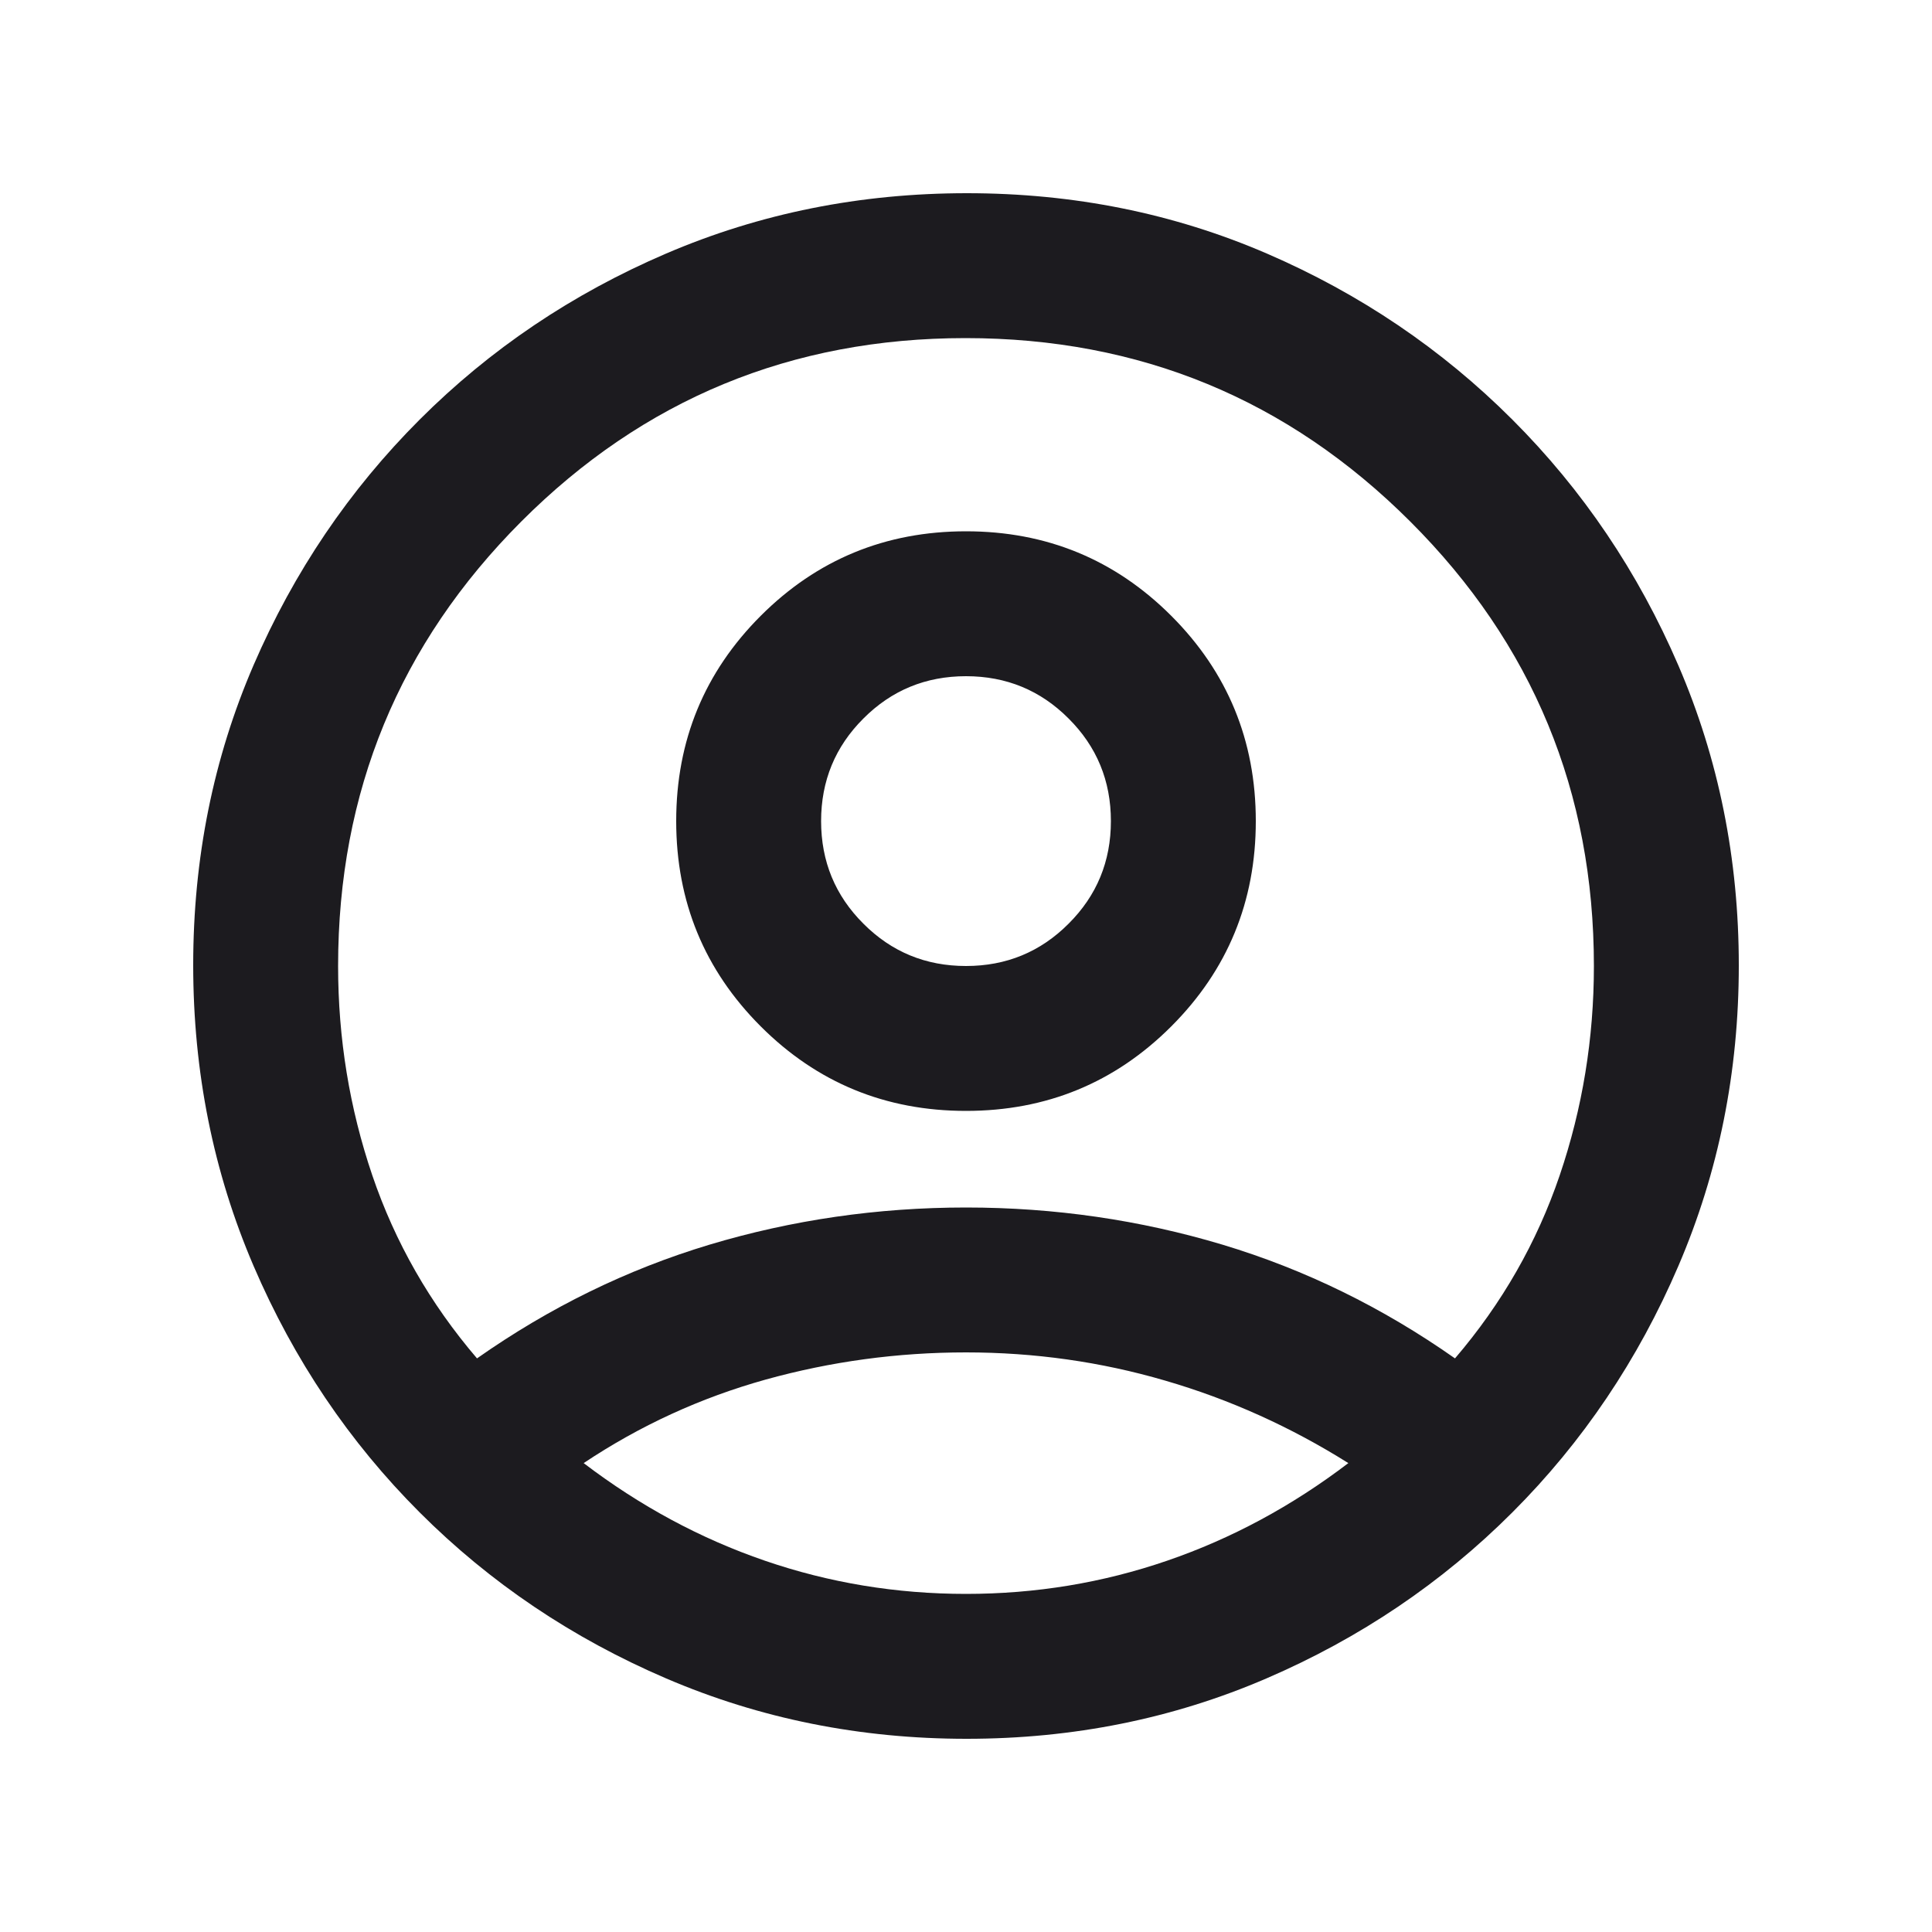 <svg width="20" height="20" viewBox="0 0 20 20" fill="none" xmlns="http://www.w3.org/2000/svg">
<mask id="mask0_1168_47284" style="mask-type:alpha" maskUnits="userSpaceOnUse" x="0" y="0" width="20" height="20">
<rect width="20" height="20" fill="#D9D9D9"/>
</mask>
<g mask="url(#mask0_1168_47284)">
<path d="M4.938 14.062C5.688 13.535 6.49 13.142 7.344 12.885C8.198 12.629 9.083 12.5 10 12.5C10.917 12.5 11.802 12.629 12.656 12.885C13.51 13.142 14.312 13.535 15.062 14.062C15.549 13.493 15.91 12.861 16.146 12.167C16.382 11.472 16.5 10.75 16.5 10C16.5 8.199 15.867 6.665 14.599 5.399C13.332 4.133 11.798 3.5 9.995 3.5C8.193 3.5 6.66 4.133 5.396 5.399C4.132 6.665 3.5 8.199 3.5 10C3.5 10.75 3.618 11.472 3.854 12.167C4.09 12.861 4.451 13.493 4.938 14.062ZM10 11.5C9.167 11.5 8.458 11.208 7.875 10.625C7.292 10.042 7 9.333 7 8.5C7 7.667 7.292 6.958 7.875 6.375C8.458 5.792 9.167 5.5 10 5.5C10.833 5.5 11.542 5.792 12.125 6.375C12.708 6.958 13 7.667 13 8.5C13 9.333 12.708 10.042 12.125 10.625C11.542 11.208 10.833 11.5 10 11.5ZM10.006 18C8.905 18 7.868 17.792 6.896 17.375C5.924 16.958 5.073 16.385 4.344 15.656C3.615 14.927 3.042 14.077 2.625 13.105C2.208 12.133 2 11.095 2 9.99C2 8.886 2.208 7.851 2.625 6.885C3.042 5.92 3.615 5.073 4.344 4.344C5.073 3.615 5.923 3.042 6.895 2.625C7.867 2.208 8.905 2 10.009 2C11.114 2 12.149 2.208 13.115 2.625C14.08 3.042 14.927 3.615 15.656 4.344C16.385 5.073 16.958 5.922 17.375 6.89C17.792 7.858 18 8.893 18 9.994C18 11.095 17.792 12.132 17.375 13.104C16.958 14.076 16.385 14.927 15.656 15.656C14.927 16.385 14.078 16.958 13.11 17.375C12.142 17.792 11.107 18 10.006 18ZM10 16.5C10.722 16.5 11.417 16.385 12.083 16.156C12.75 15.927 13.375 15.59 13.958 15.146C13.361 14.771 12.729 14.486 12.062 14.292C11.396 14.097 10.708 14 10 14C9.292 14 8.601 14.094 7.927 14.281C7.253 14.469 6.625 14.757 6.042 15.146C6.625 15.59 7.25 15.927 7.917 16.156C8.583 16.385 9.278 16.5 10 16.5ZM10 10C10.417 10 10.771 9.854 11.062 9.562C11.354 9.271 11.5 8.917 11.5 8.5C11.5 8.083 11.354 7.729 11.062 7.438C10.771 7.146 10.417 7 10 7C9.583 7 9.229 7.146 8.938 7.438C8.646 7.729 8.5 8.083 8.5 8.5C8.5 8.917 8.646 9.271 8.938 9.562C9.229 9.854 9.583 10 10 10Z" fill="#1C1B1F"/>
</g>
</svg>
